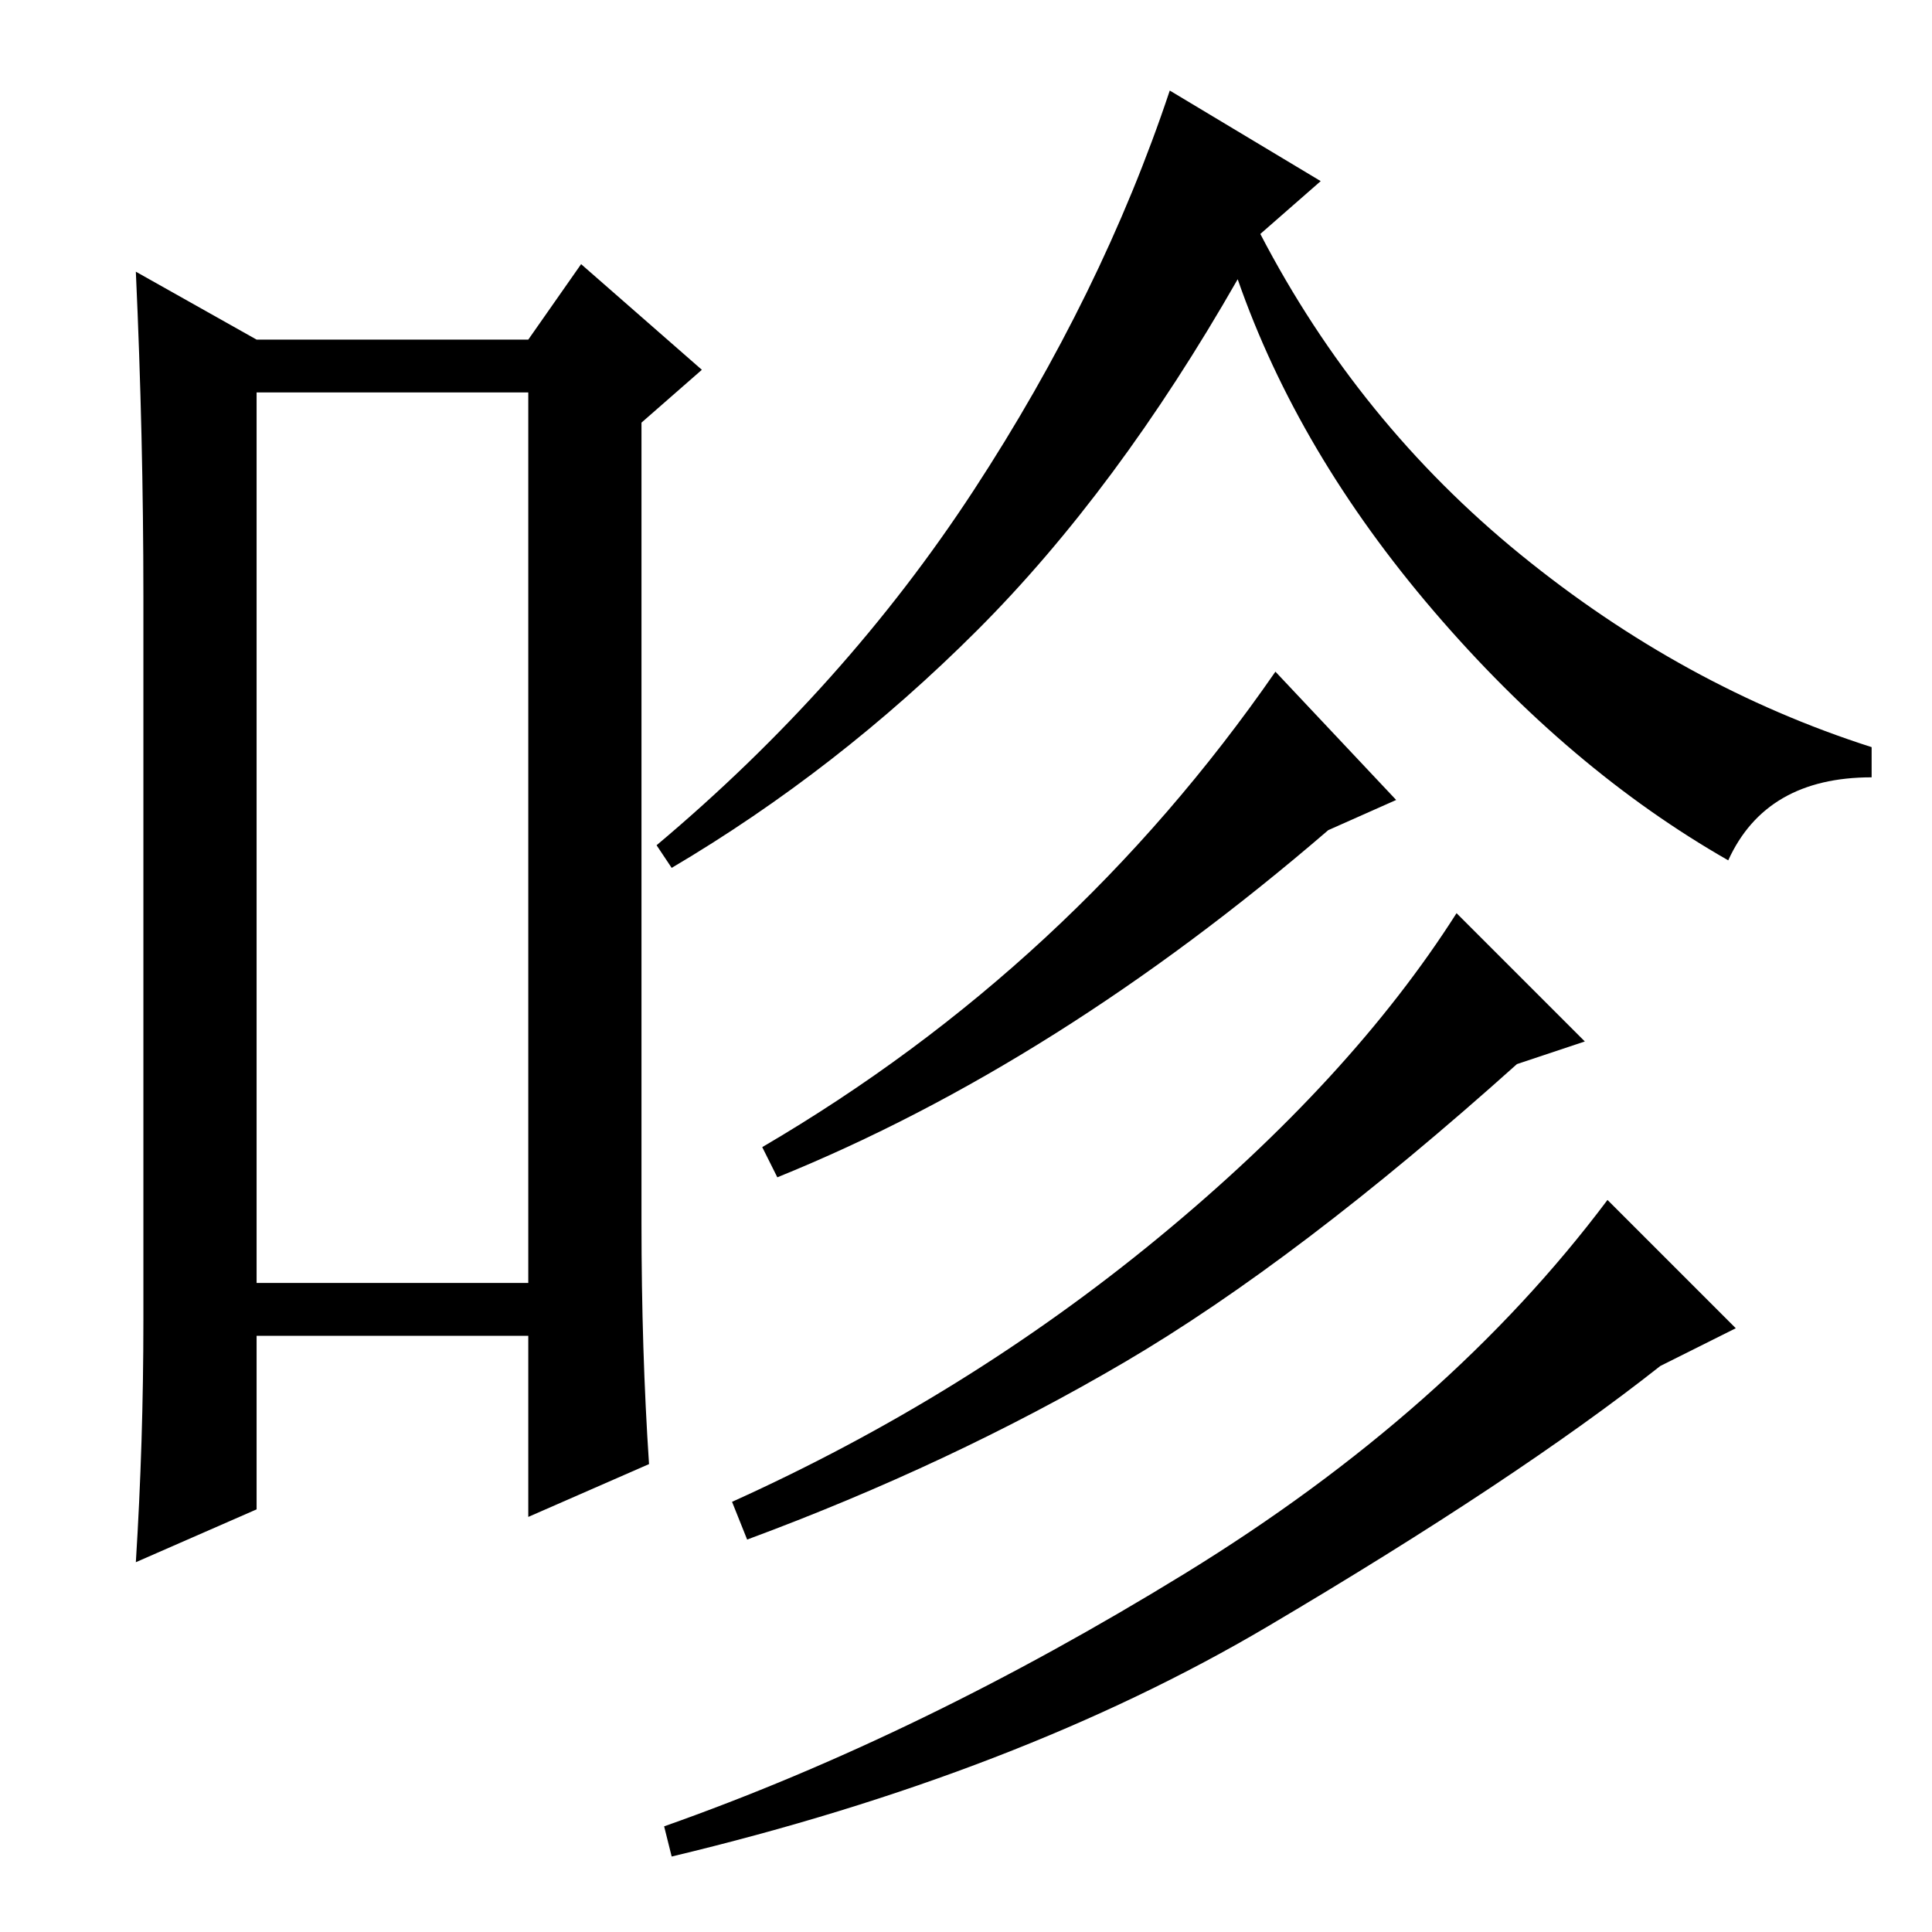 <?xml version="1.0" standalone="no"?>
<!DOCTYPE svg PUBLIC "-//W3C//DTD SVG 1.1//EN" "http://www.w3.org/Graphics/SVG/1.1/DTD/svg11.dtd" >
<svg xmlns="http://www.w3.org/2000/svg" xmlns:xlink="http://www.w3.org/1999/xlink" version="1.1" viewBox="0 -36 256 256">
  <g transform="matrix(1 0 0 -1 0 220)">
   <path fill="currentColor"
d="M34 204v-118h36v118h-36zM19 81v96q0 21 -1 43l16 -9h36l7 10l16 -14l-8 -7v-106q0 -17 1 -32l-16 -7v24h-36v-23l-16 -7q1 16 1 32zM175 232l-8 -7q13 -25 34.5 -42.5t46.5 -25.5v-4q-14 0 -19 -11q-21 12 -39 33t-26 44q-16 -28 -34.5 -46.5t-40.5 -31.5l-2 3
q25 21 42 47t26 53zM103 100l-2 4q41 24 68 63l16 -17l-9 -4q-36 -31 -73 -46zM210 118l-9 -3q-29 -26 -52 -39.5t-50 -23.5l-2 5q31 14 56.5 35t39.5 43zM230 80l-10 -5q-19 -15 -52 -34.5t-79 -30.5l-1 4q34 12 69 33.5t56 49.5z" />
  </g>

</svg>
